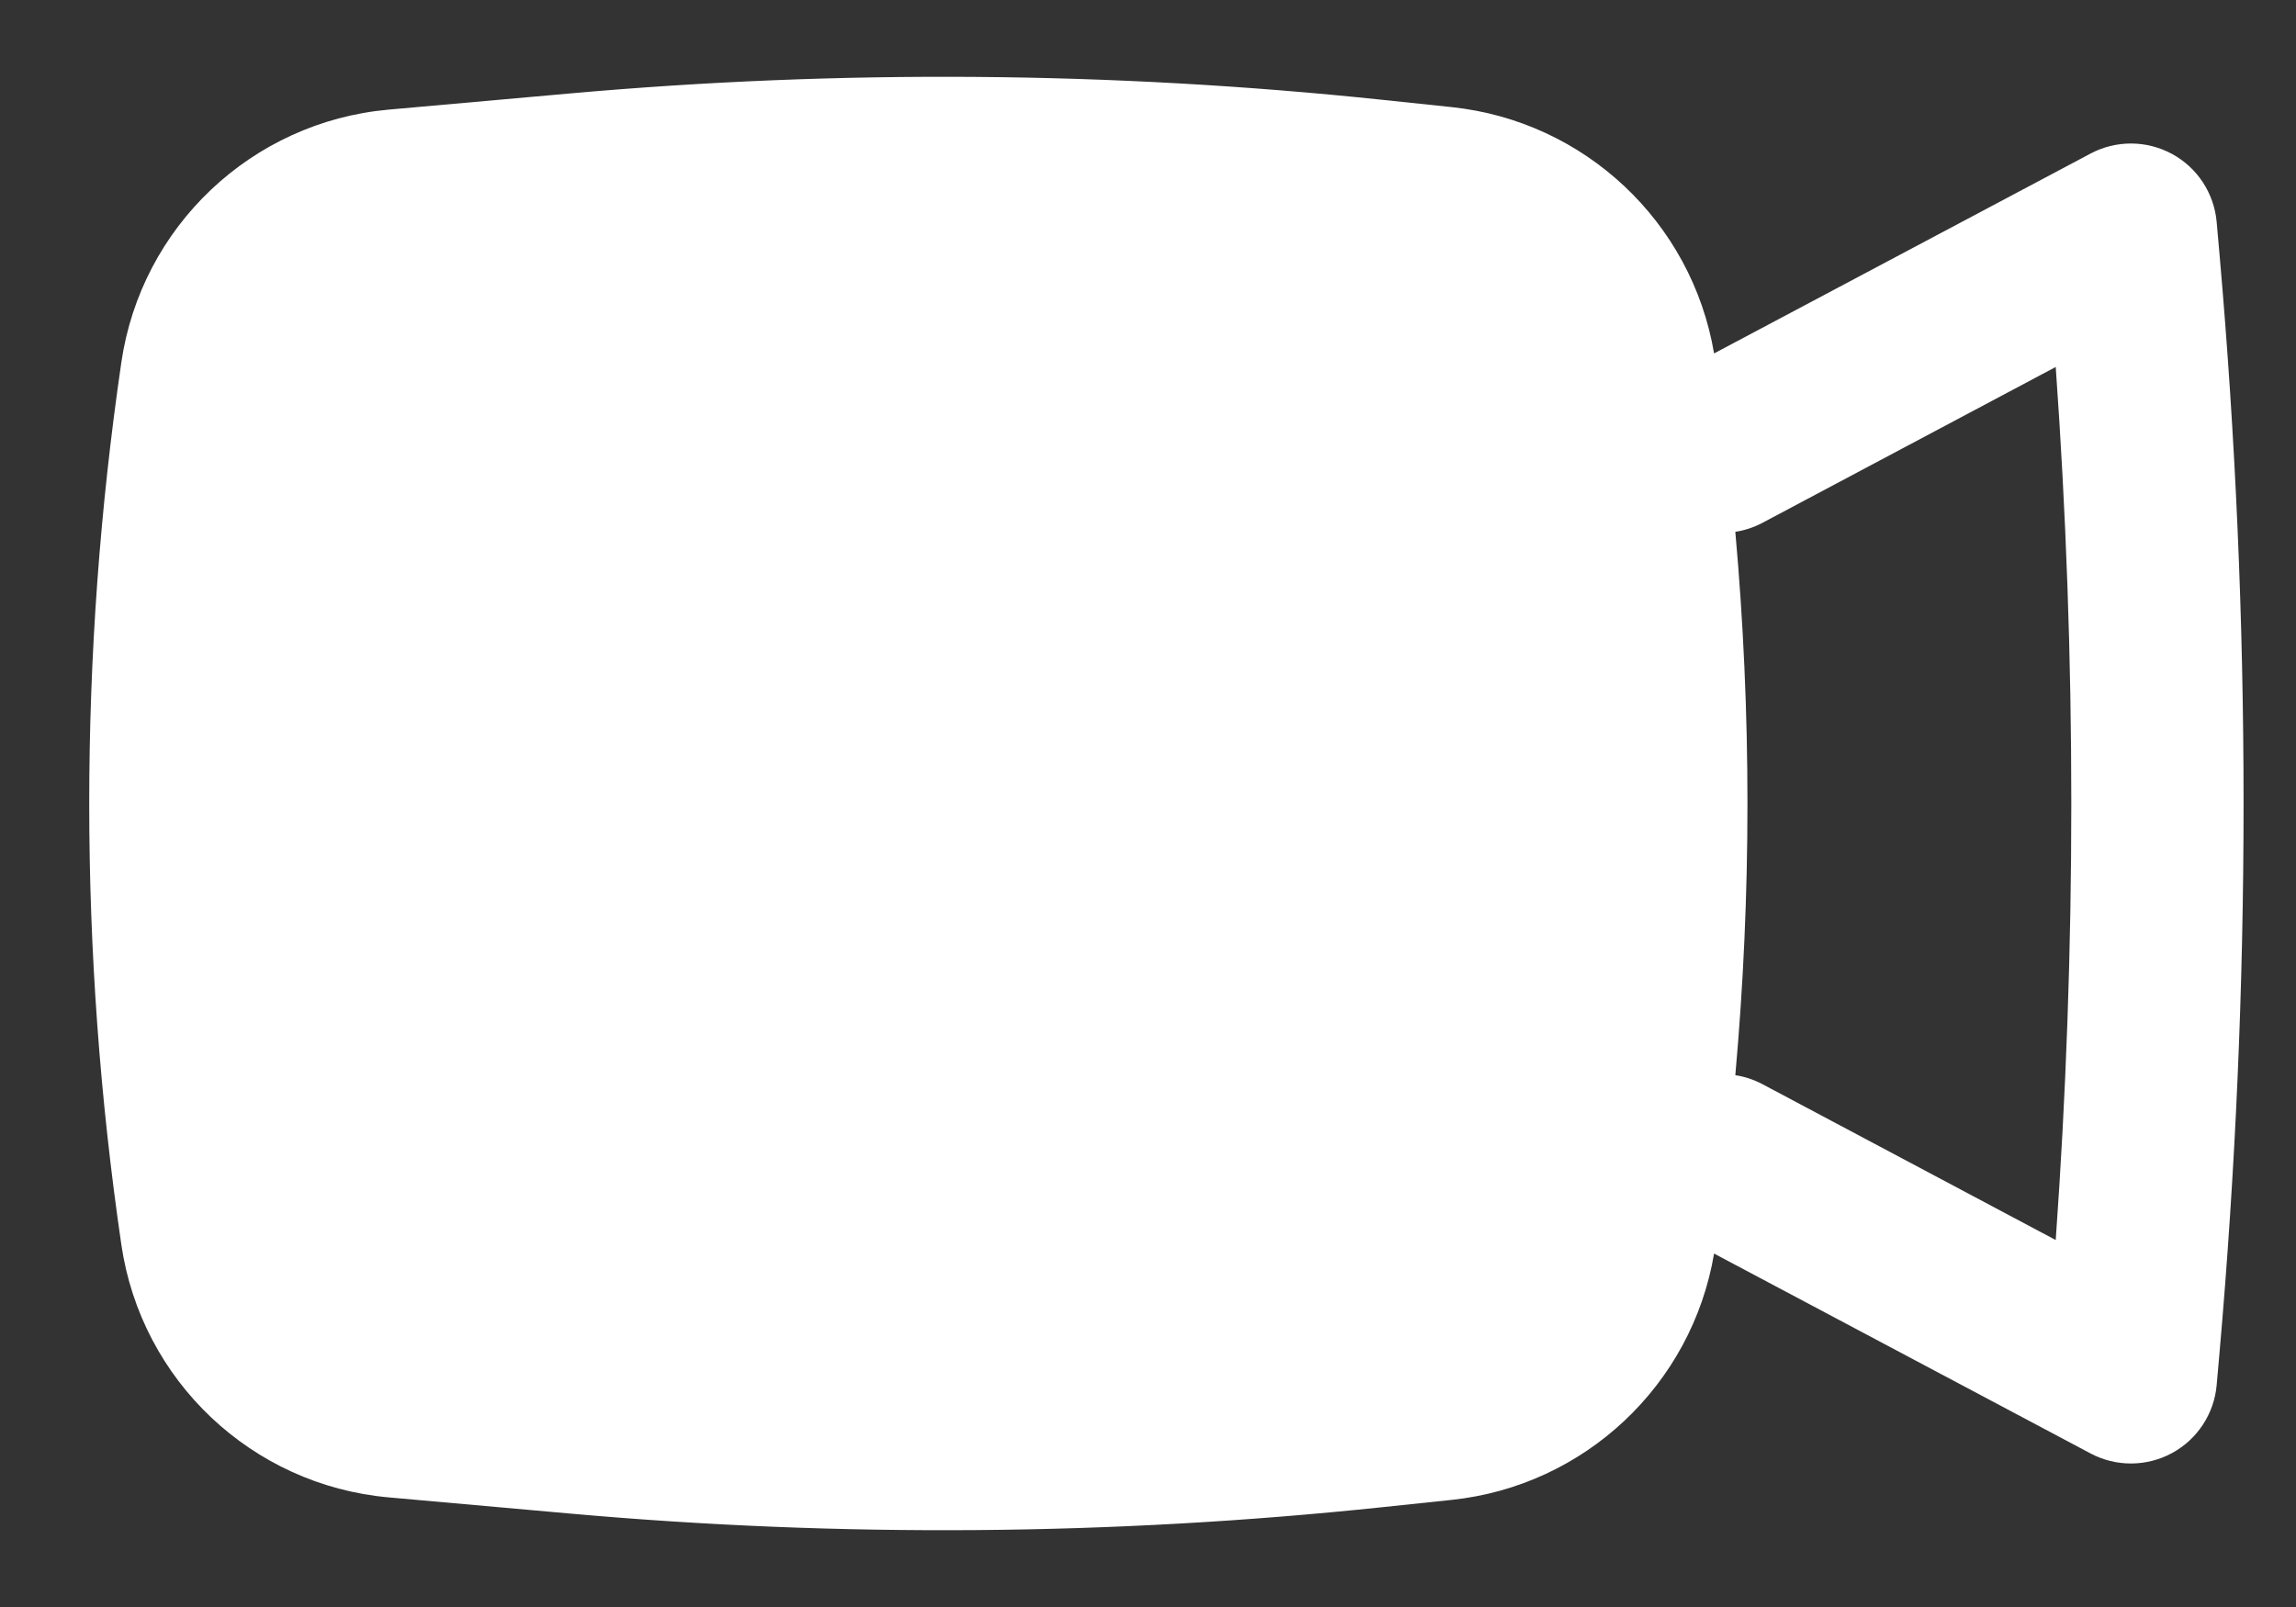 <svg width="20" height="14" viewBox="0 0 20 14" fill="none" xmlns="http://www.w3.org/2000/svg">
<rect x="0" y="0" width="20" height="14" fill="#333333" stroke="none"/>
<path fill-rule="evenodd" clip-rule="evenodd" d="M4.966 0.814C7.319 0.604 9.687 0.622 12.036 0.869L12.644 0.933C13.804 1.055 14.737 1.934 14.931 3.079L18.21 1.338C18.432 1.22 18.698 1.221 18.92 1.341C19.141 1.461 19.287 1.684 19.309 1.935L19.334 2.218C19.613 5.4 19.613 8.6 19.334 11.782L19.309 12.066C19.287 12.316 19.141 12.539 18.92 12.659C18.698 12.779 18.432 12.78 18.21 12.662L14.931 10.921C14.737 12.066 13.804 12.945 12.644 13.067L12.036 13.131C9.687 13.378 7.319 13.396 4.966 13.186L3.385 13.045C2.193 12.938 1.23 12.027 1.057 10.843C0.684 8.295 0.684 5.705 1.057 3.157C1.23 1.973 2.193 1.062 3.385 0.955L4.966 0.814ZM15.116 9.367C15.197 9.379 15.276 9.405 15.352 9.445L17.907 10.803C18.088 8.271 18.088 5.729 17.907 3.197L15.352 4.555C15.276 4.595 15.197 4.621 15.116 4.633C15.257 6.208 15.257 7.792 15.116 9.367Z" fill="white"/>
</svg>
